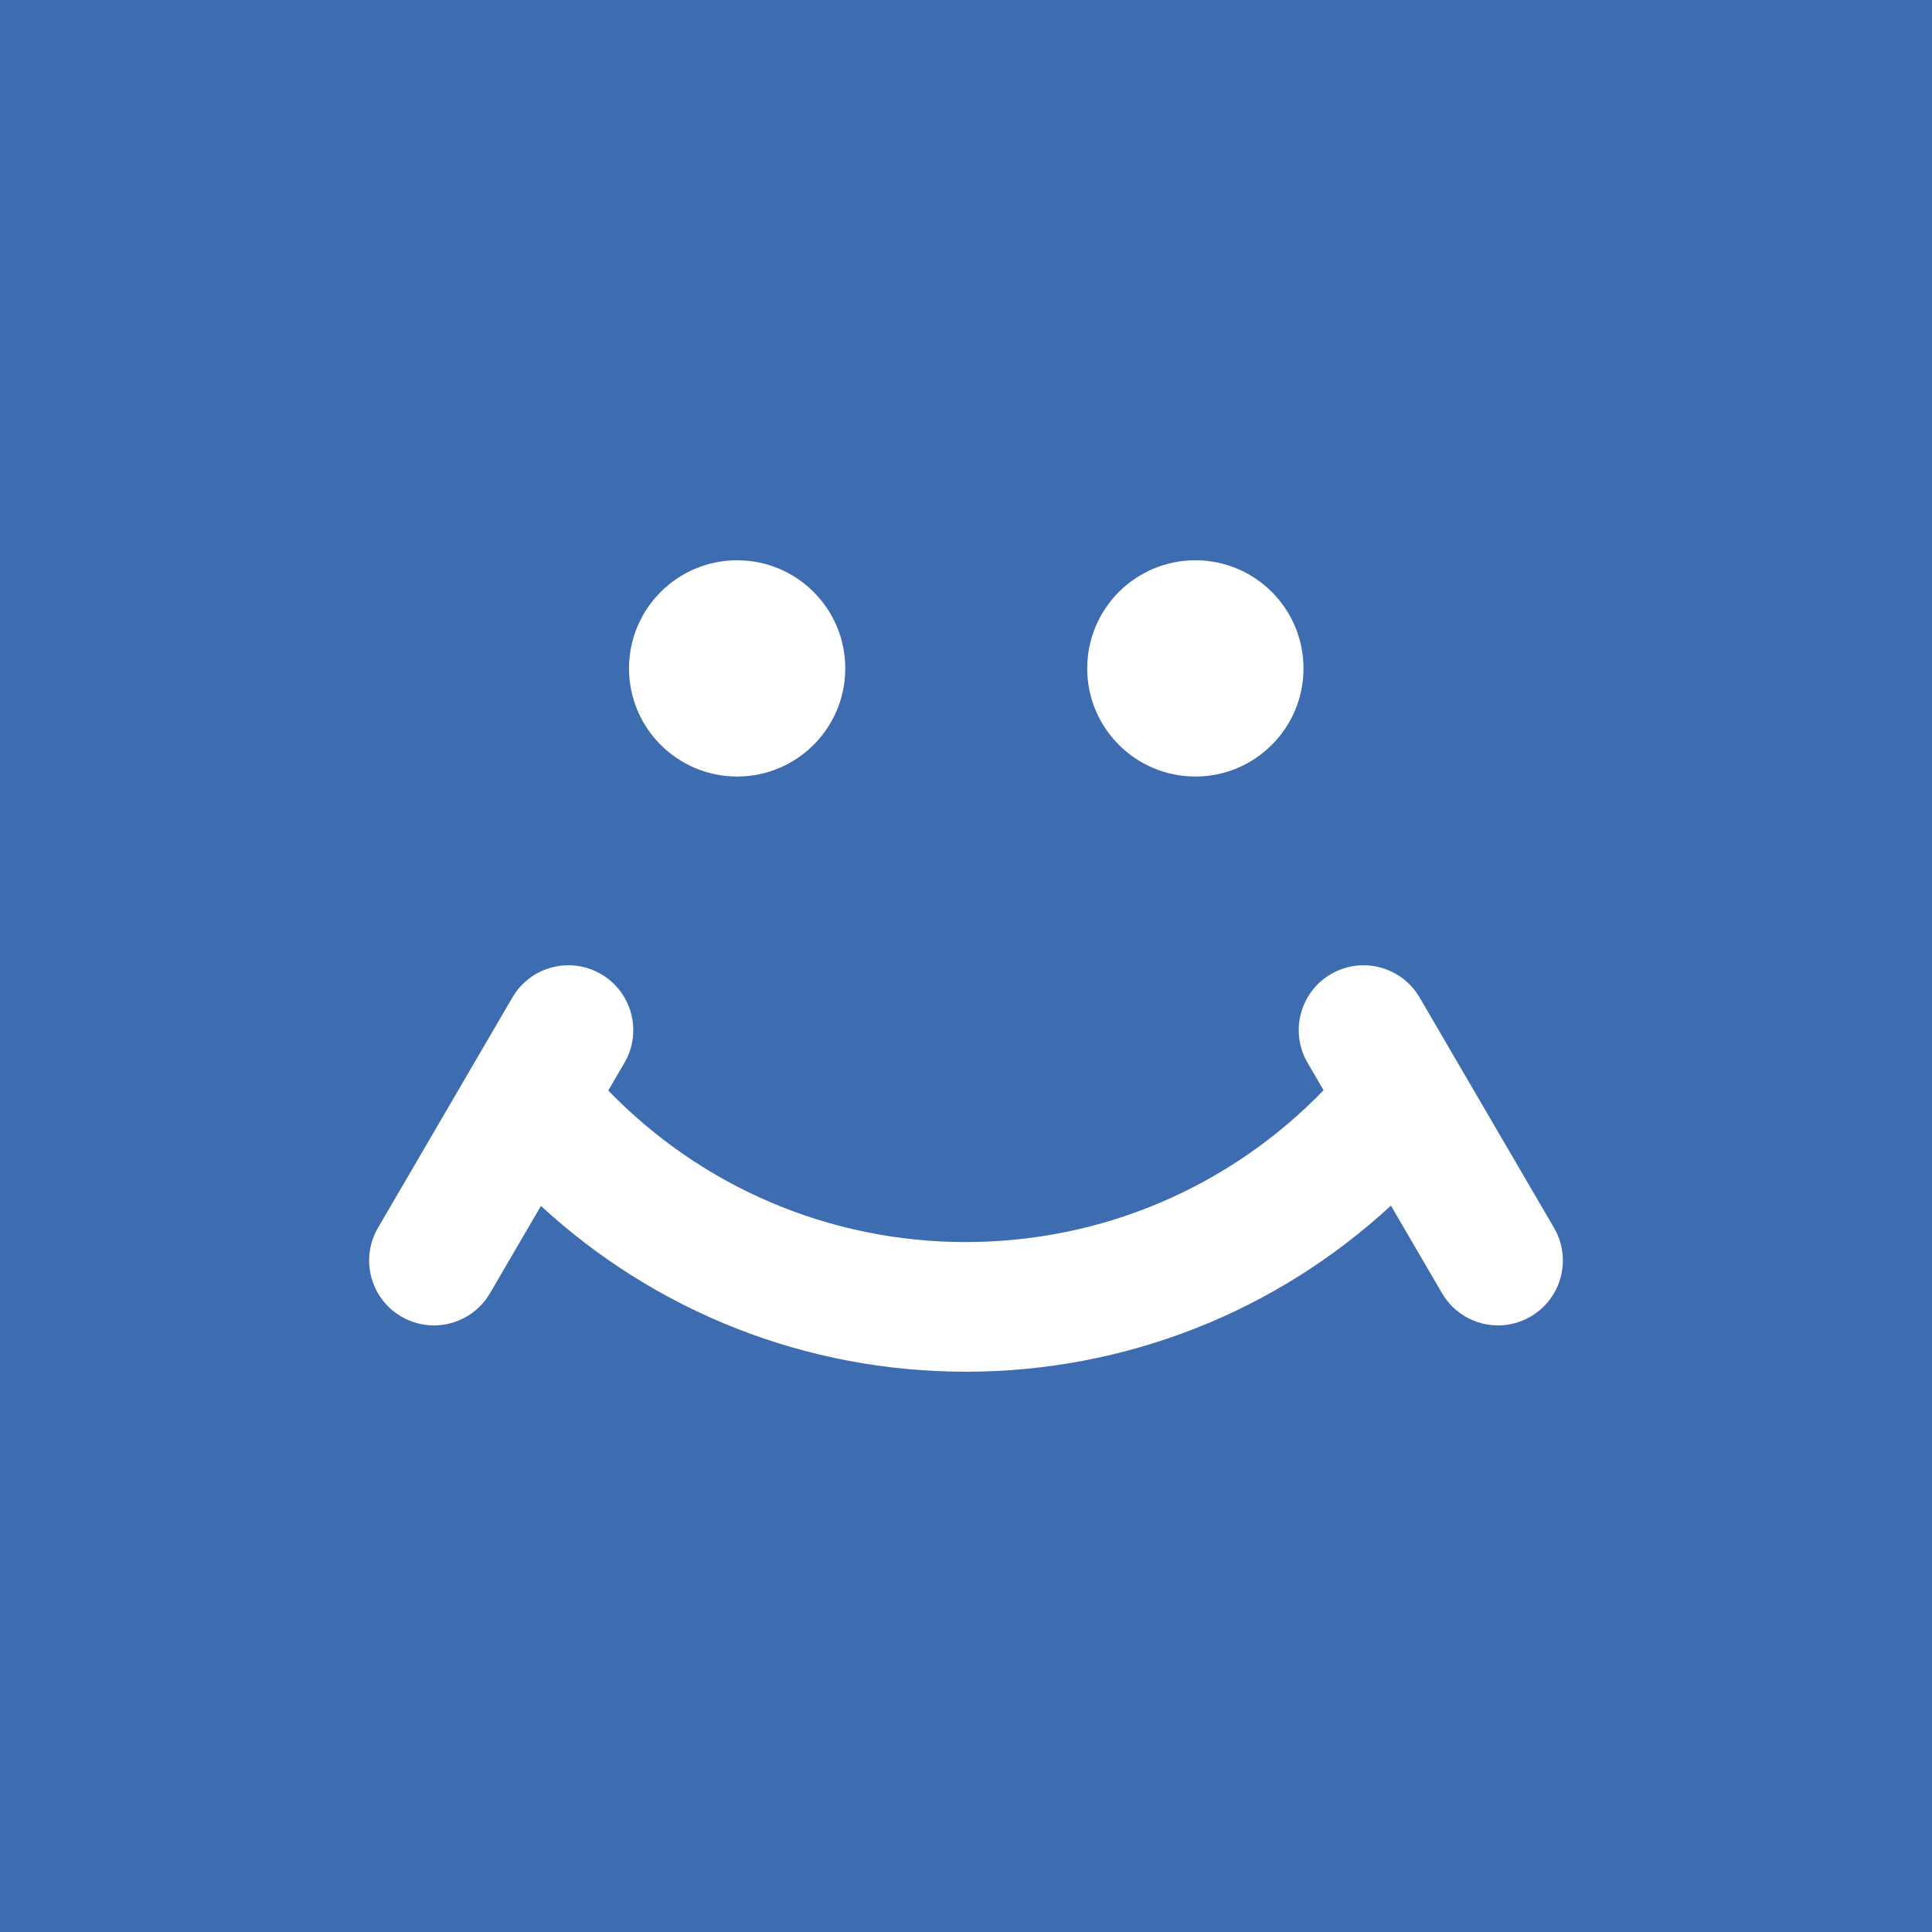 <?xml version="1.0" encoding="utf-8"?>
<!DOCTYPE svg PUBLIC "-//W3C//DTD SVG 1.1//EN" "http://www.w3.org/Graphics/SVG/1.1/DTD/svg11.dtd">
<svg version="1.1" id="Layer_1" xmlns="http://www.w3.org/2000/svg" xmlns:xlink="http://www.w3.org/1999/xlink" x="0px" y="0px"
	 width="500px" height="500px" viewBox="0 0 500 500" enable-background="new 0 0 500 500" xml:space="preserve">
<rect fill="#3D6CB0" width="500" height="500"/>
<g>
	<g>
		<path fill="#FFFFFF" d="M190.775,200.965c15.451,0,27.981-12.531,27.981-27.98c0-15.456-12.53-27.986-27.981-27.986
			c-15.456,0-27.986,12.53-27.986,27.986C162.789,188.434,175.319,200.965,190.775,200.965z"/>
		<path fill="#FFFFFF" d="M309.356,200.965c15.456,0,27.987-12.531,27.987-27.98c0-15.456-12.531-27.986-27.987-27.986
			s-27.986,12.53-27.986,27.986C281.37,188.434,293.9,200.965,309.356,200.965z"/>
		<path fill="#FFFFFF" d="M402.181,317.761l-34.794-59.621c-4.666-7.999-14.939-10.71-22.952-6.036
			c-8.005,4.671-10.708,14.948-6.031,22.955l4.134,7.09c-24.229,25.075-57.366,39.295-92.595,39.295
			c-35.19,0-68.3-14.195-92.524-39.22l4.182-7.165c4.672-8.007,1.971-18.284-6.034-22.955c-8.016-4.684-18.289-1.966-22.954,6.036
			l-34.792,59.621c-4.668,8.008-1.968,18.286,6.037,22.957c2.659,1.55,5.571,2.296,8.442,2.296c5.775,0,11.394-2.989,14.51-8.335
			l13.186-22.589c29.801,27.475,68.737,42.912,109.948,42.912c41.249,0,80.216-15.462,110.025-42.989l13.224,22.666
			c3.119,5.346,8.734,8.335,14.51,8.335c2.868,0,5.78-0.746,8.439-2.296C404.146,336.047,406.852,325.769,402.181,317.761z"/>
	</g>
</g>
</svg>
